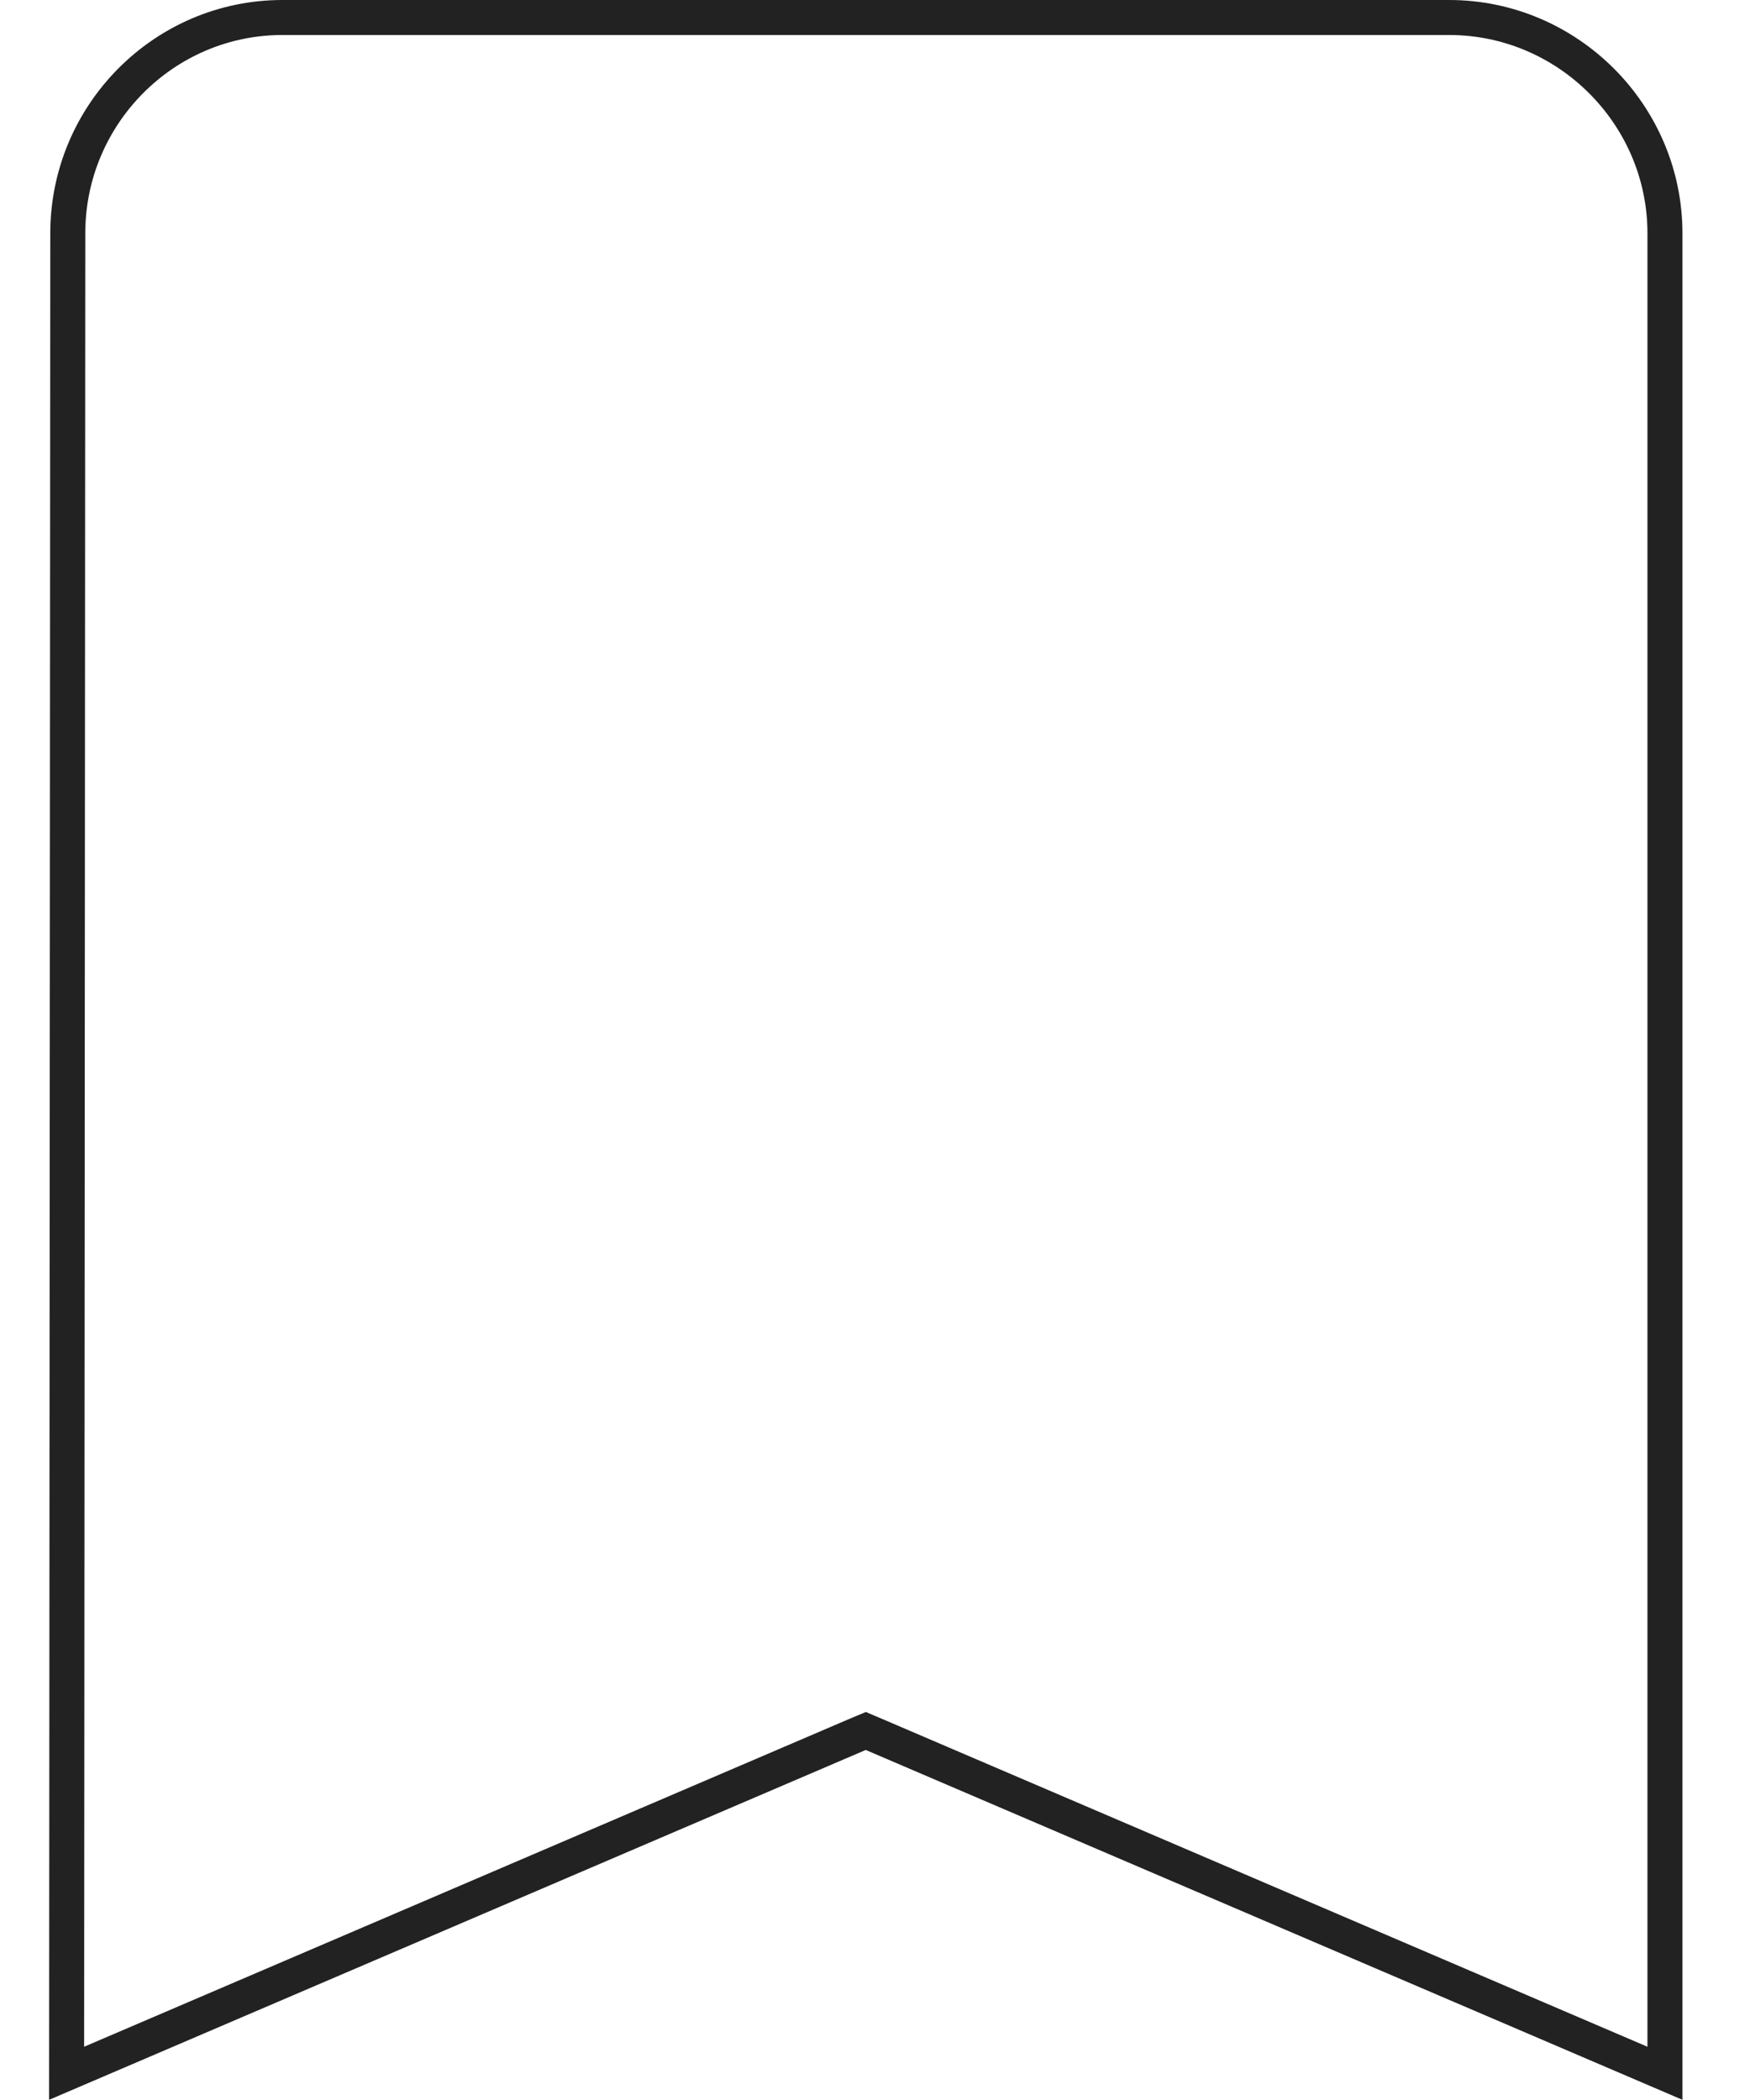 <svg width="15" height="18" viewBox="0 0 15 18" fill="none" xmlns="http://www.w3.org/2000/svg">
<path d="M2.421 0.15H12.421C13.438 0.15 14.271 0.983 14.271 2V17.771L7.48 14.862L7.421 14.837L7.361 14.862L0.571 17.771L0.581 2C0.581 0.982 1.405 0.15 2.421 0.15Z" stroke="#222222" stroke-width="0.3"/>
</svg>
